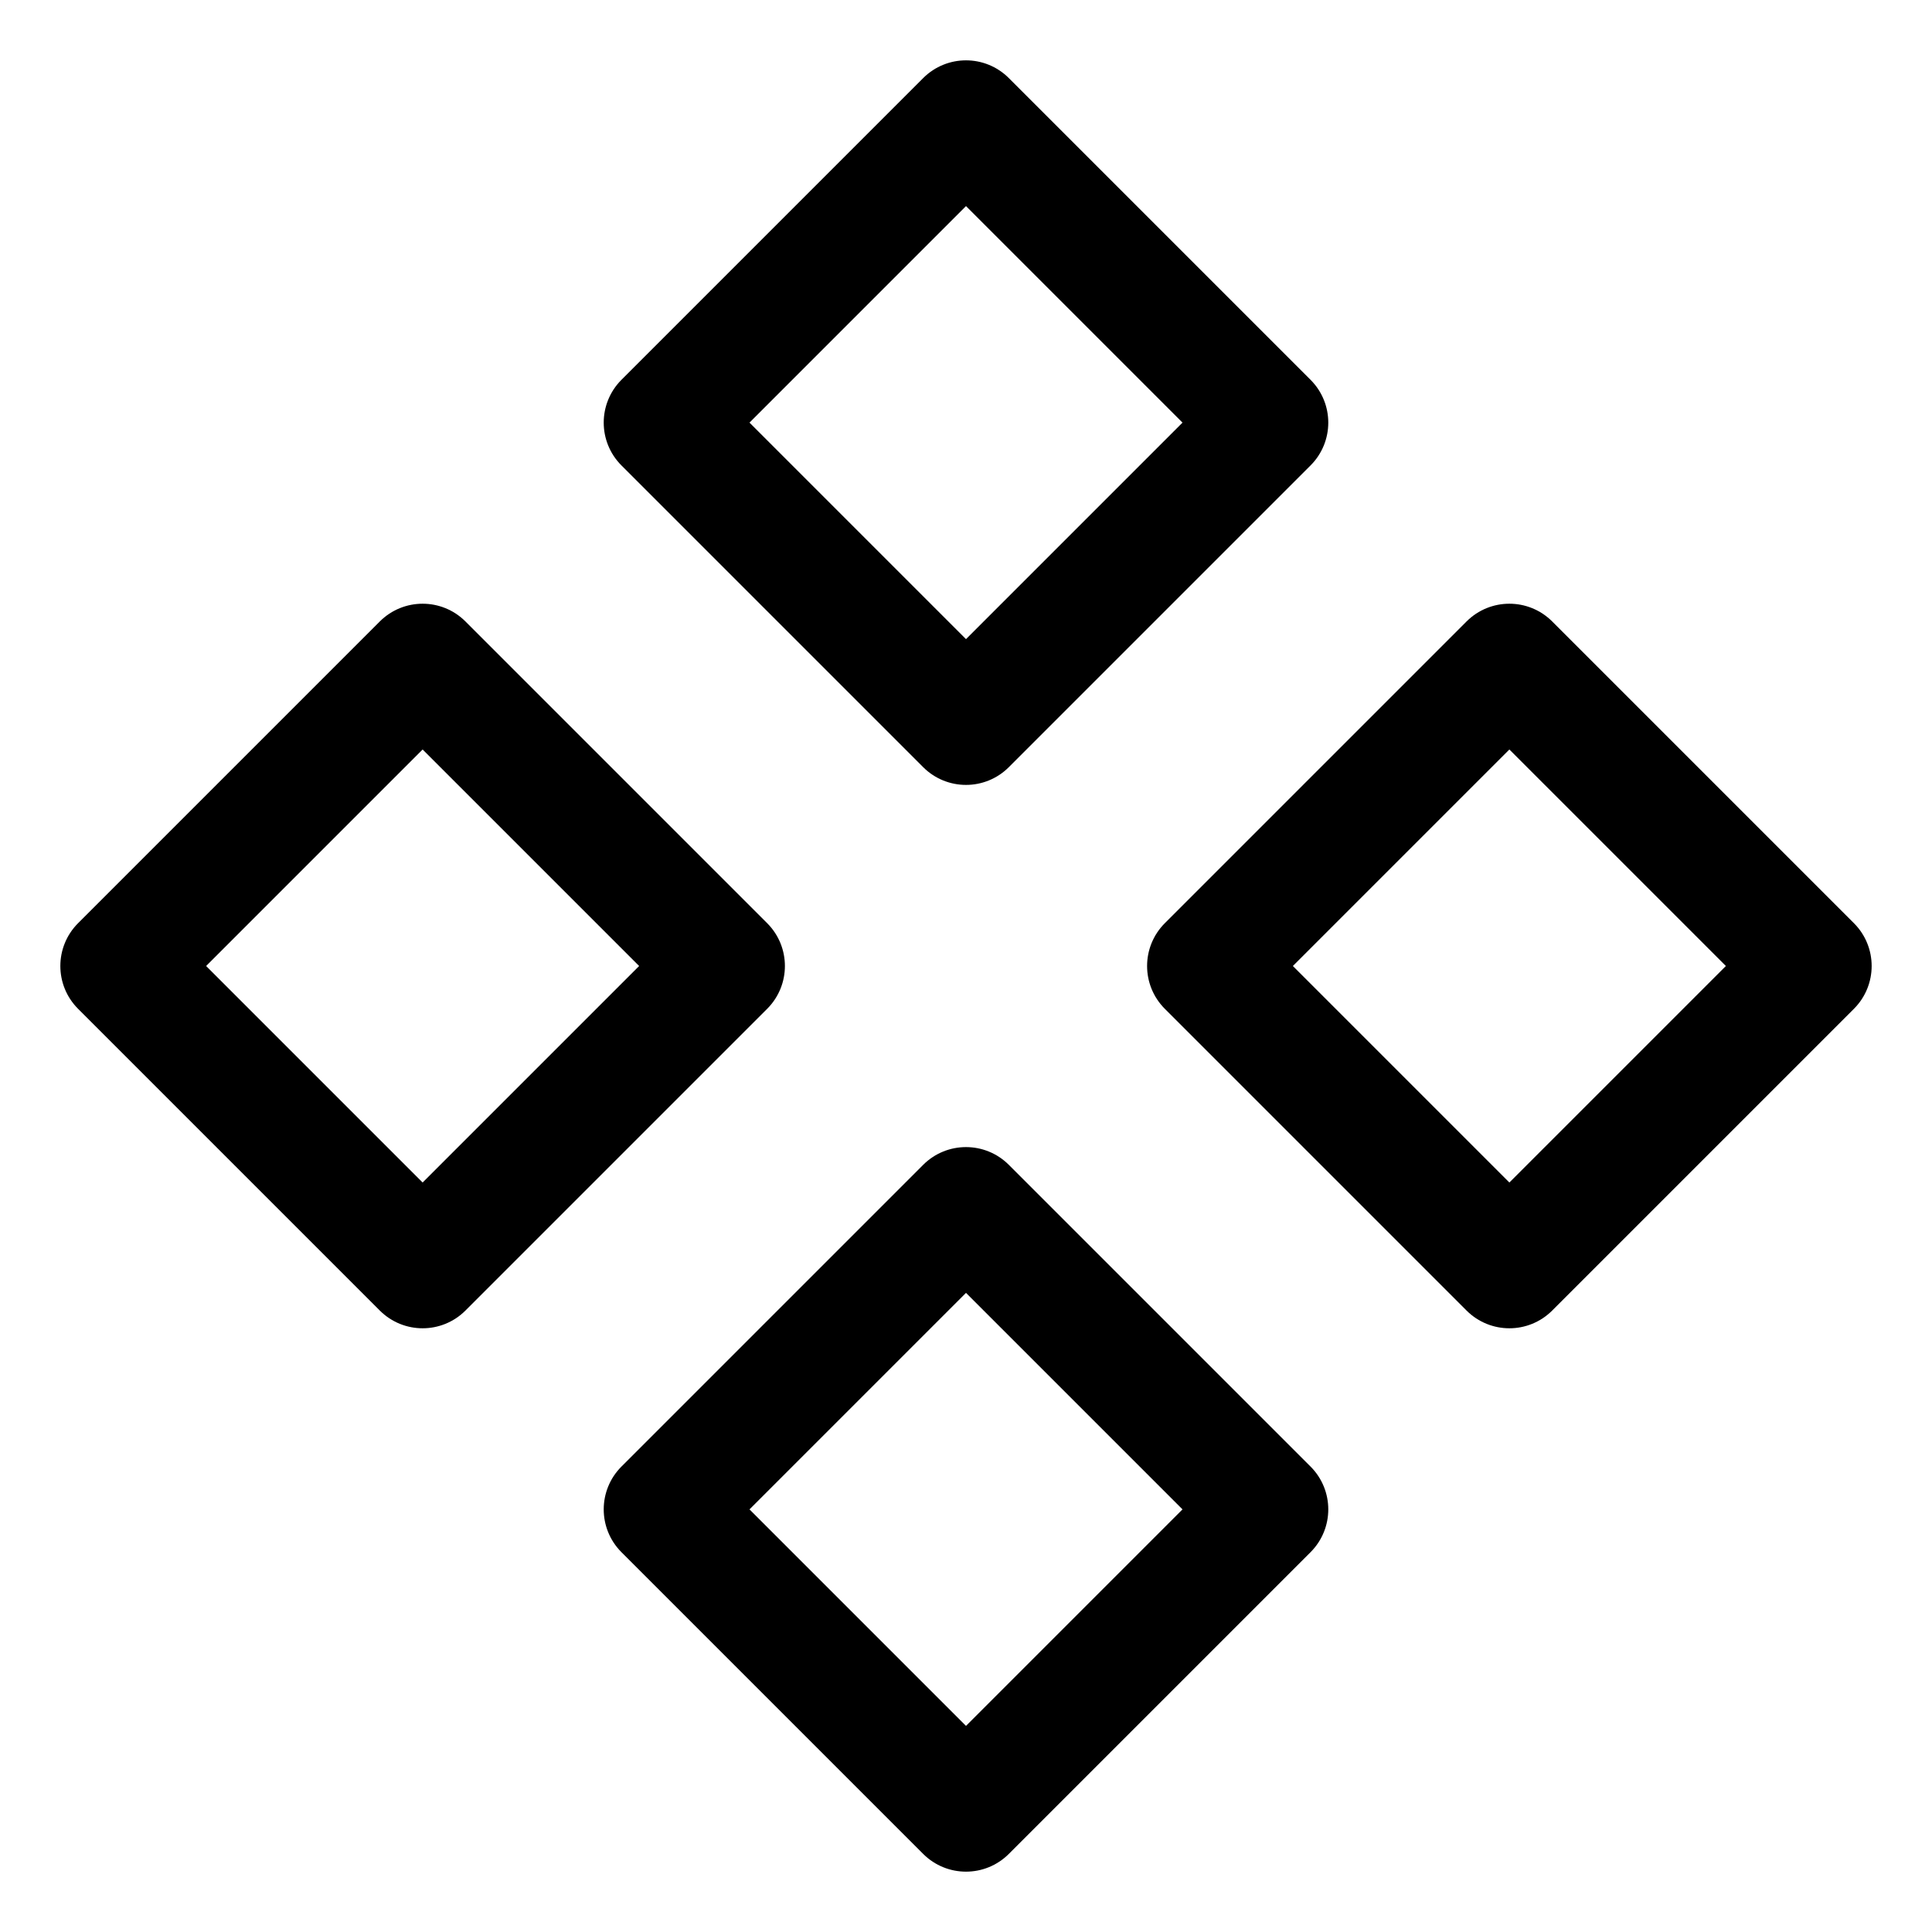 <svg width="16" height="16" viewBox="0 0 16 16" fill="none" xmlns="http://www.w3.org/2000/svg">
<g clip-path="url(#clip0_389_13058)">
<path fill-rule="evenodd" clip-rule="evenodd" d="M8.354 0.646C8.158 0.451 7.842 0.451 7.646 0.646L5.146 3.146C4.951 3.342 4.951 3.658 5.146 3.854L7.646 6.354C7.842 6.549 8.158 6.549 8.354 6.354L10.854 3.854C11.049 3.658 11.049 3.342 10.854 3.146L8.354 0.646ZM8 5.293L6.207 3.5L8 1.707L9.793 3.5L8 5.293ZM10.854 12.146L8.354 9.646C8.158 9.451 7.842 9.451 7.646 9.646L5.146 12.146C4.951 12.342 4.951 12.658 5.146 12.854L7.646 15.354C7.842 15.549 8.158 15.549 8.354 15.354L10.854 12.854C11.049 12.658 11.049 12.342 10.854 12.146ZM8 14.293L6.207 12.5L8 10.707L9.793 12.5L8 14.293ZM12.146 5.146C12.342 4.951 12.658 4.951 12.854 5.146L15.354 7.646C15.549 7.842 15.549 8.158 15.354 8.354L12.854 10.854C12.658 11.049 12.342 11.049 12.146 10.854L9.646 8.354C9.451 8.158 9.451 7.842 9.646 7.646L12.146 5.146ZM10.707 8L12.5 9.793L14.293 8L12.5 6.207L10.707 8ZM3.854 5.146C3.658 4.951 3.342 4.951 3.146 5.146L0.646 7.646C0.451 7.842 0.451 8.158 0.646 8.354L3.146 10.854C3.342 11.049 3.658 11.049 3.854 10.854L6.354 8.354C6.549 8.158 6.549 7.842 6.354 7.646L3.854 5.146ZM3.5 9.793L1.707 8L3.5 6.207L5.293 8L3.5 9.793Z" fill="currentColor"/>
</g>
<defs>
<clipPath id="clip0_389_13058">
<rect width="16" height="16" fill="white"/>
</clipPath>
</defs>
</svg>

